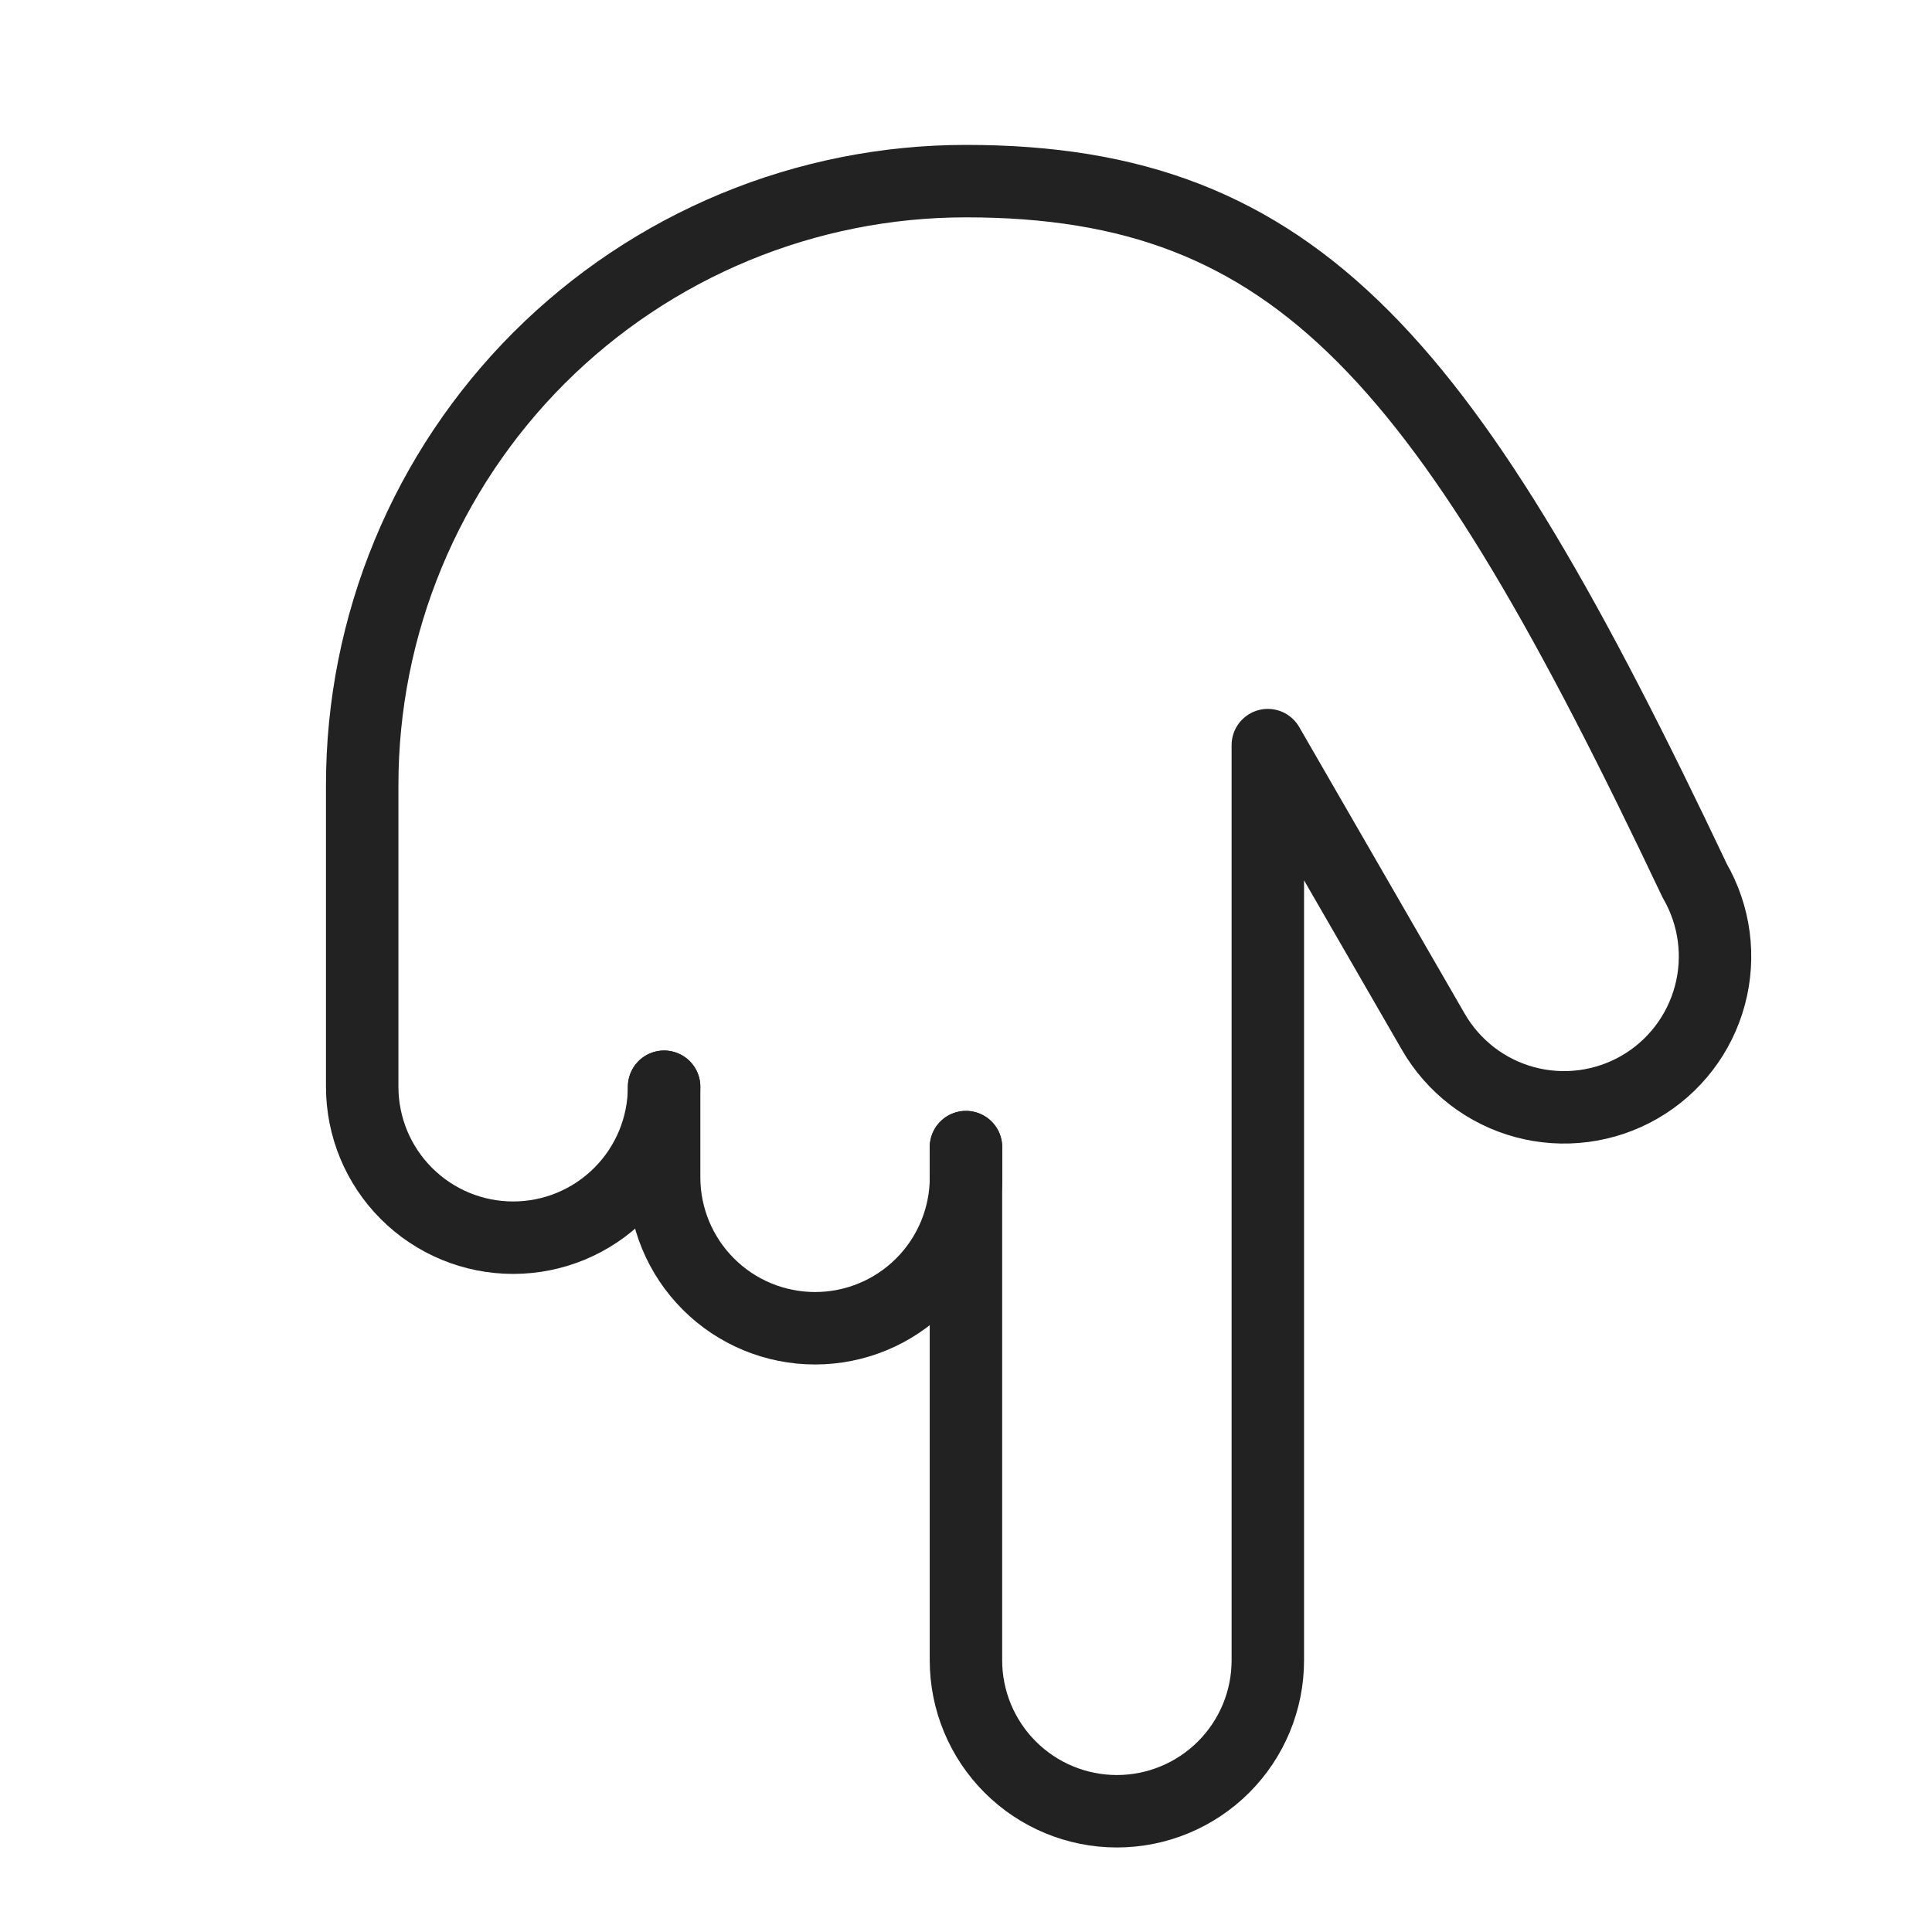 <svg width="80" height="80" viewBox="0 0 80 80" fill="none" xmlns="http://www.w3.org/2000/svg">
<path d="M39.998 47.5L39.998 68.75C39.998 70.408 40.657 71.997 41.829 73.169C43.001 74.341 44.59 75 46.248 75C47.906 75 49.495 74.341 50.667 73.169C51.84 71.997 52.498 70.408 52.498 68.75L52.498 30.854L59.35 42.723C59.76 43.434 60.307 44.058 60.958 44.559C61.609 45.059 62.352 45.426 63.145 45.639C63.939 45.852 64.766 45.906 65.58 45.799C66.394 45.692 67.179 45.426 67.891 45.015C68.602 44.605 69.225 44.058 69.725 43.406C70.225 42.755 70.591 42.011 70.803 41.218C71.016 40.424 71.069 39.597 70.962 38.783C70.854 37.969 70.587 37.184 70.176 36.473C59.998 15 53.805 7.5 39.998 7.5C36.715 7.5 33.464 8.147 30.431 9.403C27.398 10.659 24.642 12.501 22.32 14.822C19.999 17.144 18.157 19.9 16.901 22.933C15.645 25.966 14.998 29.217 14.998 32.5L14.998 45C14.998 46.658 15.656 48.247 16.829 49.419C18.001 50.592 19.59 51.25 21.248 51.25C22.906 51.25 24.495 50.592 25.667 49.419C26.84 48.247 27.498 46.658 27.498 45" stroke="#222222" stroke-width="3" stroke-linecap="round" stroke-linejoin="round"/>
<path d="M27.5 45L27.5 48.75C27.5 50.408 28.159 51.997 29.331 53.169C30.503 54.342 32.092 55 33.75 55C35.408 55 36.997 54.342 38.169 53.169C39.342 51.997 40 50.408 40 48.75L40 47.5" stroke="#222222" stroke-width="3" stroke-linecap="round" stroke-linejoin="round"/>
</svg>
